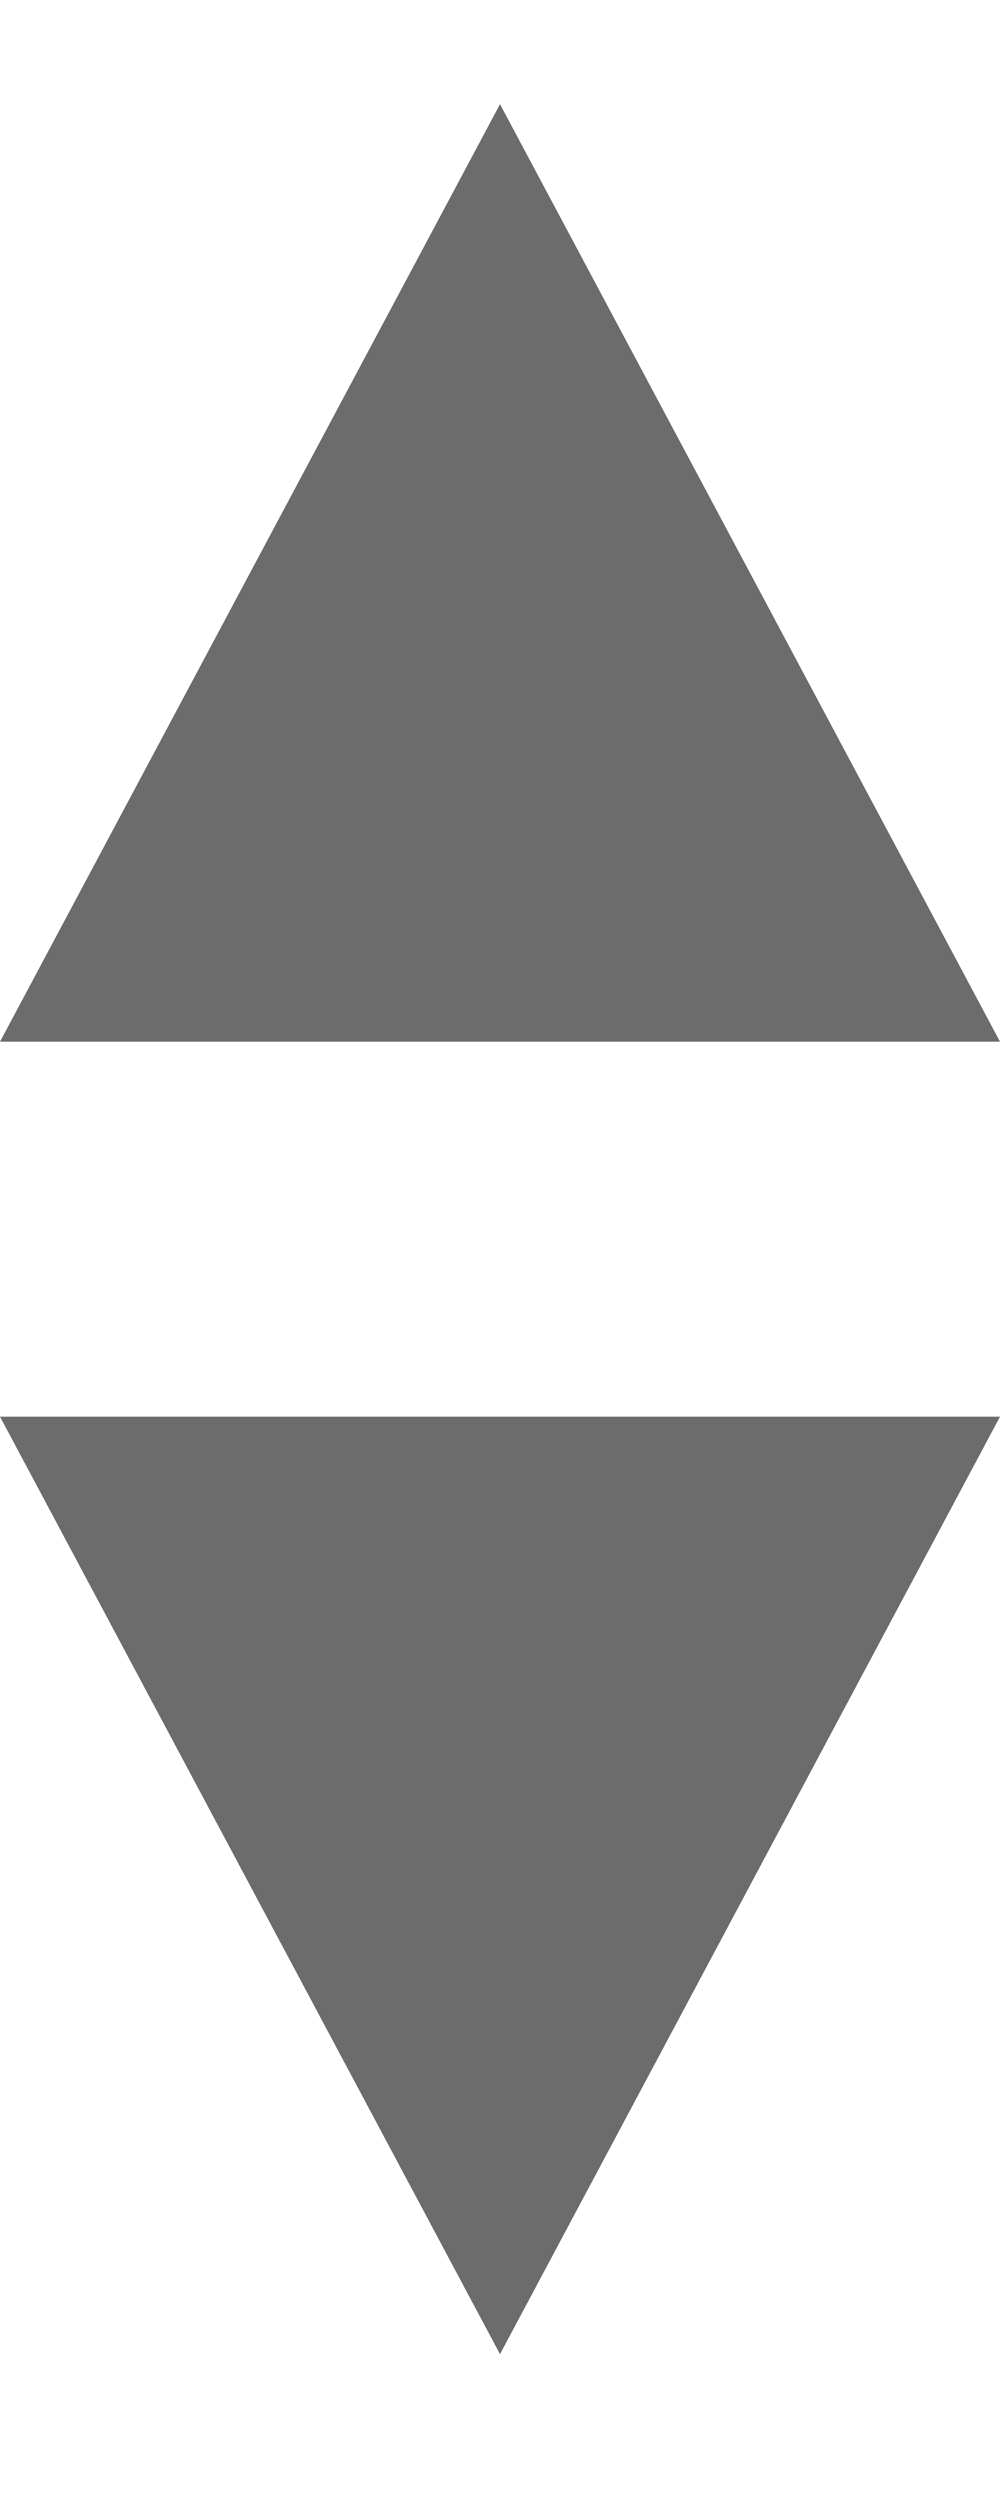 <svg width="6" height="15" viewBox="0 0 6 15" fill="none" xmlns="http://www.w3.org/2000/svg">
<path d="M0 8.5L3 14.125L6 8.5H0Z" fill="#6C6C6C"/>
<path d="M0 6.25L3 0.625L6 6.25H0Z" fill="#6C6C6C"/>
</svg>

